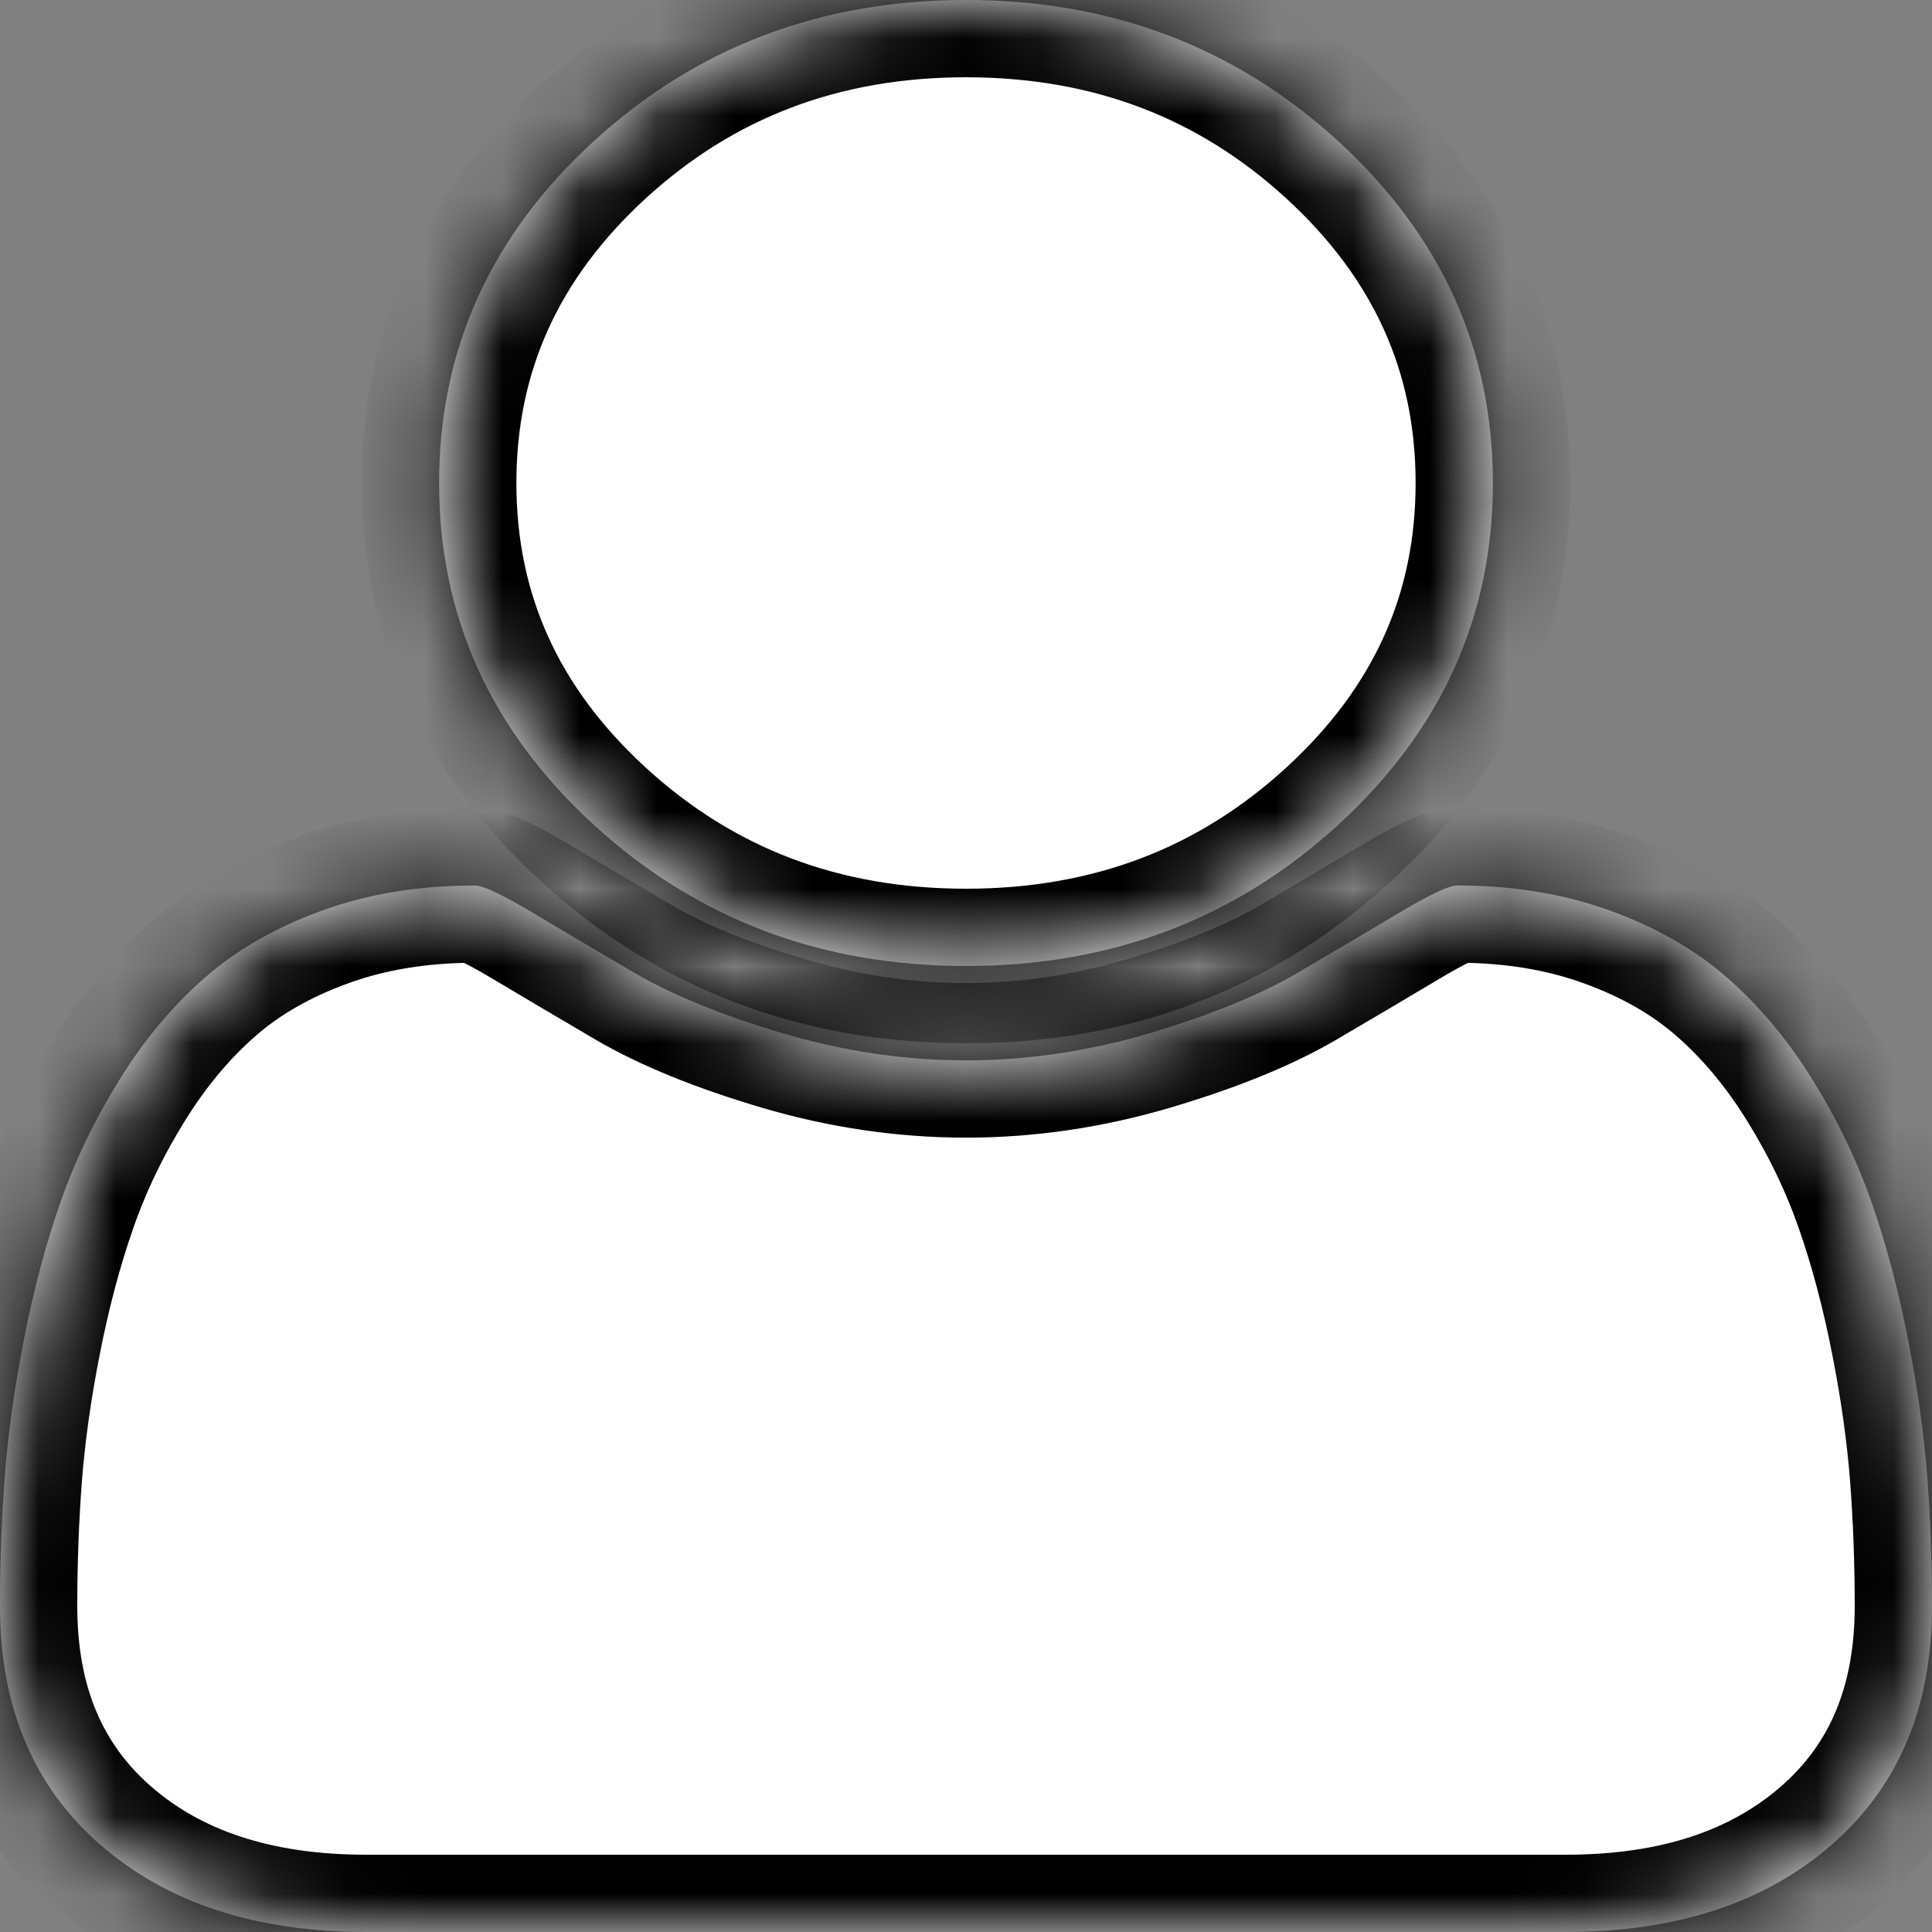 ﻿<?xml version="1.0" encoding="utf-8"?>
<svg version="1.1" xmlns:xlink="http://www.w3.org/1999/xlink" width="25px" height="25px" xmlns="http://www.w3.org/2000/svg">
  <rect width="100%" height="100%" fill="#808080" stroke="none"/>
  <defs>
    <mask fill="white" id="clip10">
      <path d="M 24.938 19.1  C 24.979 19.648  25 20.209  25 20.785  C 25 22.087  24.568 23.115  23.704 23.869  C 22.84 24.623  21.692 25  20.259 25  L 4.741 25  C 3.308 25  2.16 24.623  1.296 23.869  C 0.432 23.115  0 22.087  0 20.785  C 0 20.209  0.021 19.648  0.062 19.1  C 0.104 18.552  0.186 17.961  0.311 17.326  C 0.435 16.691  0.592 16.102  0.781 15.56  C 0.971 15.017  1.225 14.488  1.545 13.973  C 1.864 13.458  2.231 13.018  2.646 12.655  C 3.06 12.291  3.566 12.001  4.164 11.784  C 4.761 11.567  5.421 11.458  6.143 11.458  C 6.25 11.458  6.499 11.575  6.889 11.808  C 7.28 12.042  7.721 12.302  8.212 12.59  C 8.703 12.877  9.342 13.137  10.13 13.371  C 10.917 13.604  11.707 13.721  12.5 13.721  C 13.293 13.721  14.083 13.604  14.87 13.371  C 15.658 13.137  16.297 12.877  16.788 12.59  C 17.279 12.302  17.72 12.042  18.111 11.808  C 18.501 11.575  18.75 11.458  18.857 11.458  C 19.579 11.458  20.239 11.567  20.836 11.784  C 21.434 12.001  21.94 12.291  22.354 12.655  C 22.769 13.018  23.136 13.458  23.455 13.973  C 23.775 14.488  24.029 15.017  24.219 15.56  C 24.408 16.102  24.565 16.691  24.689 17.326  C 24.814 17.961  24.896 18.552  24.938 19.1  Z M 17.321 1.831  C 18.652 3.052  19.318 4.525  19.318 6.25  C 19.318 7.975  18.652 9.448  17.321 10.669  C 15.989 11.89  14.382 12.5  12.5 12.5  C 10.618 12.5  9.011 11.89  7.679 10.669  C 6.348 9.448  5.682 7.975  5.682 6.25  C 5.682 4.525  6.348 3.052  7.679 1.831  C 9.011 0.61  10.618 0  12.5 0  C 14.382 0  15.989 0.61  17.321 1.831  Z " fill-rule="evenodd" />
    </mask>
  </defs>
  <g transform="matrix(1 0 0 1 -1574 -51 )">
    <path d="M 24.938 19.1  C 24.979 19.648  25 20.209  25 20.785  C 25 22.087  24.568 23.115  23.704 23.869  C 22.84 24.623  21.692 25  20.259 25  L 4.741 25  C 3.308 25  2.16 24.623  1.296 23.869  C 0.432 23.115  0 22.087  0 20.785  C 0 20.209  0.021 19.648  0.062 19.1  C 0.104 18.552  0.186 17.961  0.311 17.326  C 0.435 16.691  0.592 16.102  0.781 15.56  C 0.971 15.017  1.225 14.488  1.545 13.973  C 1.864 13.458  2.231 13.018  2.646 12.655  C 3.06 12.291  3.566 12.001  4.164 11.784  C 4.761 11.567  5.421 11.458  6.143 11.458  C 6.25 11.458  6.499 11.575  6.889 11.808  C 7.28 12.042  7.721 12.302  8.212 12.59  C 8.703 12.877  9.342 13.137  10.13 13.371  C 10.917 13.604  11.707 13.721  12.5 13.721  C 13.293 13.721  14.083 13.604  14.87 13.371  C 15.658 13.137  16.297 12.877  16.788 12.59  C 17.279 12.302  17.72 12.042  18.111 11.808  C 18.501 11.575  18.75 11.458  18.857 11.458  C 19.579 11.458  20.239 11.567  20.836 11.784  C 21.434 12.001  21.94 12.291  22.354 12.655  C 22.769 13.018  23.136 13.458  23.455 13.973  C 23.775 14.488  24.029 15.017  24.219 15.56  C 24.408 16.102  24.565 16.691  24.689 17.326  C 24.814 17.961  24.896 18.552  24.938 19.1  Z M 17.321 1.831  C 18.652 3.052  19.318 4.525  19.318 6.25  C 19.318 7.975  18.652 9.448  17.321 10.669  C 15.989 11.89  14.382 12.5  12.5 12.5  C 10.618 12.5  9.011 11.89  7.679 10.669  C 6.348 9.448  5.682 7.975  5.682 6.25  C 5.682 4.525  6.348 3.052  7.679 1.831  C 9.011 0.61  10.618 0  12.5 0  C 14.382 0  15.989 0.61  17.321 1.831  Z " fill-rule="nonzero" fill="#ffffff" stroke="none" transform="matrix(1 0 0 1 1574 51 )" />
    <path d="M 24.938 19.1  C 24.979 19.648  25 20.209  25 20.785  C 25 22.087  24.568 23.115  23.704 23.869  C 22.84 24.623  21.692 25  20.259 25  L 4.741 25  C 3.308 25  2.16 24.623  1.296 23.869  C 0.432 23.115  0 22.087  0 20.785  C 0 20.209  0.021 19.648  0.062 19.1  C 0.104 18.552  0.186 17.961  0.311 17.326  C 0.435 16.691  0.592 16.102  0.781 15.56  C 0.971 15.017  1.225 14.488  1.545 13.973  C 1.864 13.458  2.231 13.018  2.646 12.655  C 3.06 12.291  3.566 12.001  4.164 11.784  C 4.761 11.567  5.421 11.458  6.143 11.458  C 6.25 11.458  6.499 11.575  6.889 11.808  C 7.28 12.042  7.721 12.302  8.212 12.59  C 8.703 12.877  9.342 13.137  10.13 13.371  C 10.917 13.604  11.707 13.721  12.5 13.721  C 13.293 13.721  14.083 13.604  14.87 13.371  C 15.658 13.137  16.297 12.877  16.788 12.59  C 17.279 12.302  17.72 12.042  18.111 11.808  C 18.501 11.575  18.75 11.458  18.857 11.458  C 19.579 11.458  20.239 11.567  20.836 11.784  C 21.434 12.001  21.94 12.291  22.354 12.655  C 22.769 13.018  23.136 13.458  23.455 13.973  C 23.775 14.488  24.029 15.017  24.219 15.56  C 24.408 16.102  24.565 16.691  24.689 17.326  C 24.814 17.961  24.896 18.552  24.938 19.1  Z " stroke-width="2" stroke="#000000" fill="none" transform="matrix(1 0 0 1 1574 51 )" mask="url(#clip10)" />
    <path d="M 17.321 1.831  C 18.652 3.052  19.318 4.525  19.318 6.25  C 19.318 7.975  18.652 9.448  17.321 10.669  C 15.989 11.89  14.382 12.5  12.5 12.5  C 10.618 12.5  9.011 11.89  7.679 10.669  C 6.348 9.448  5.682 7.975  5.682 6.25  C 5.682 4.525  6.348 3.052  7.679 1.831  C 9.011 0.61  10.618 0  12.5 0  C 14.382 0  15.989 0.61  17.321 1.831  Z " stroke-width="2" stroke="#000000" fill="none" transform="matrix(1 0 0 1 1574 51 )" mask="url(#clip10)" />
  </g>
</svg>